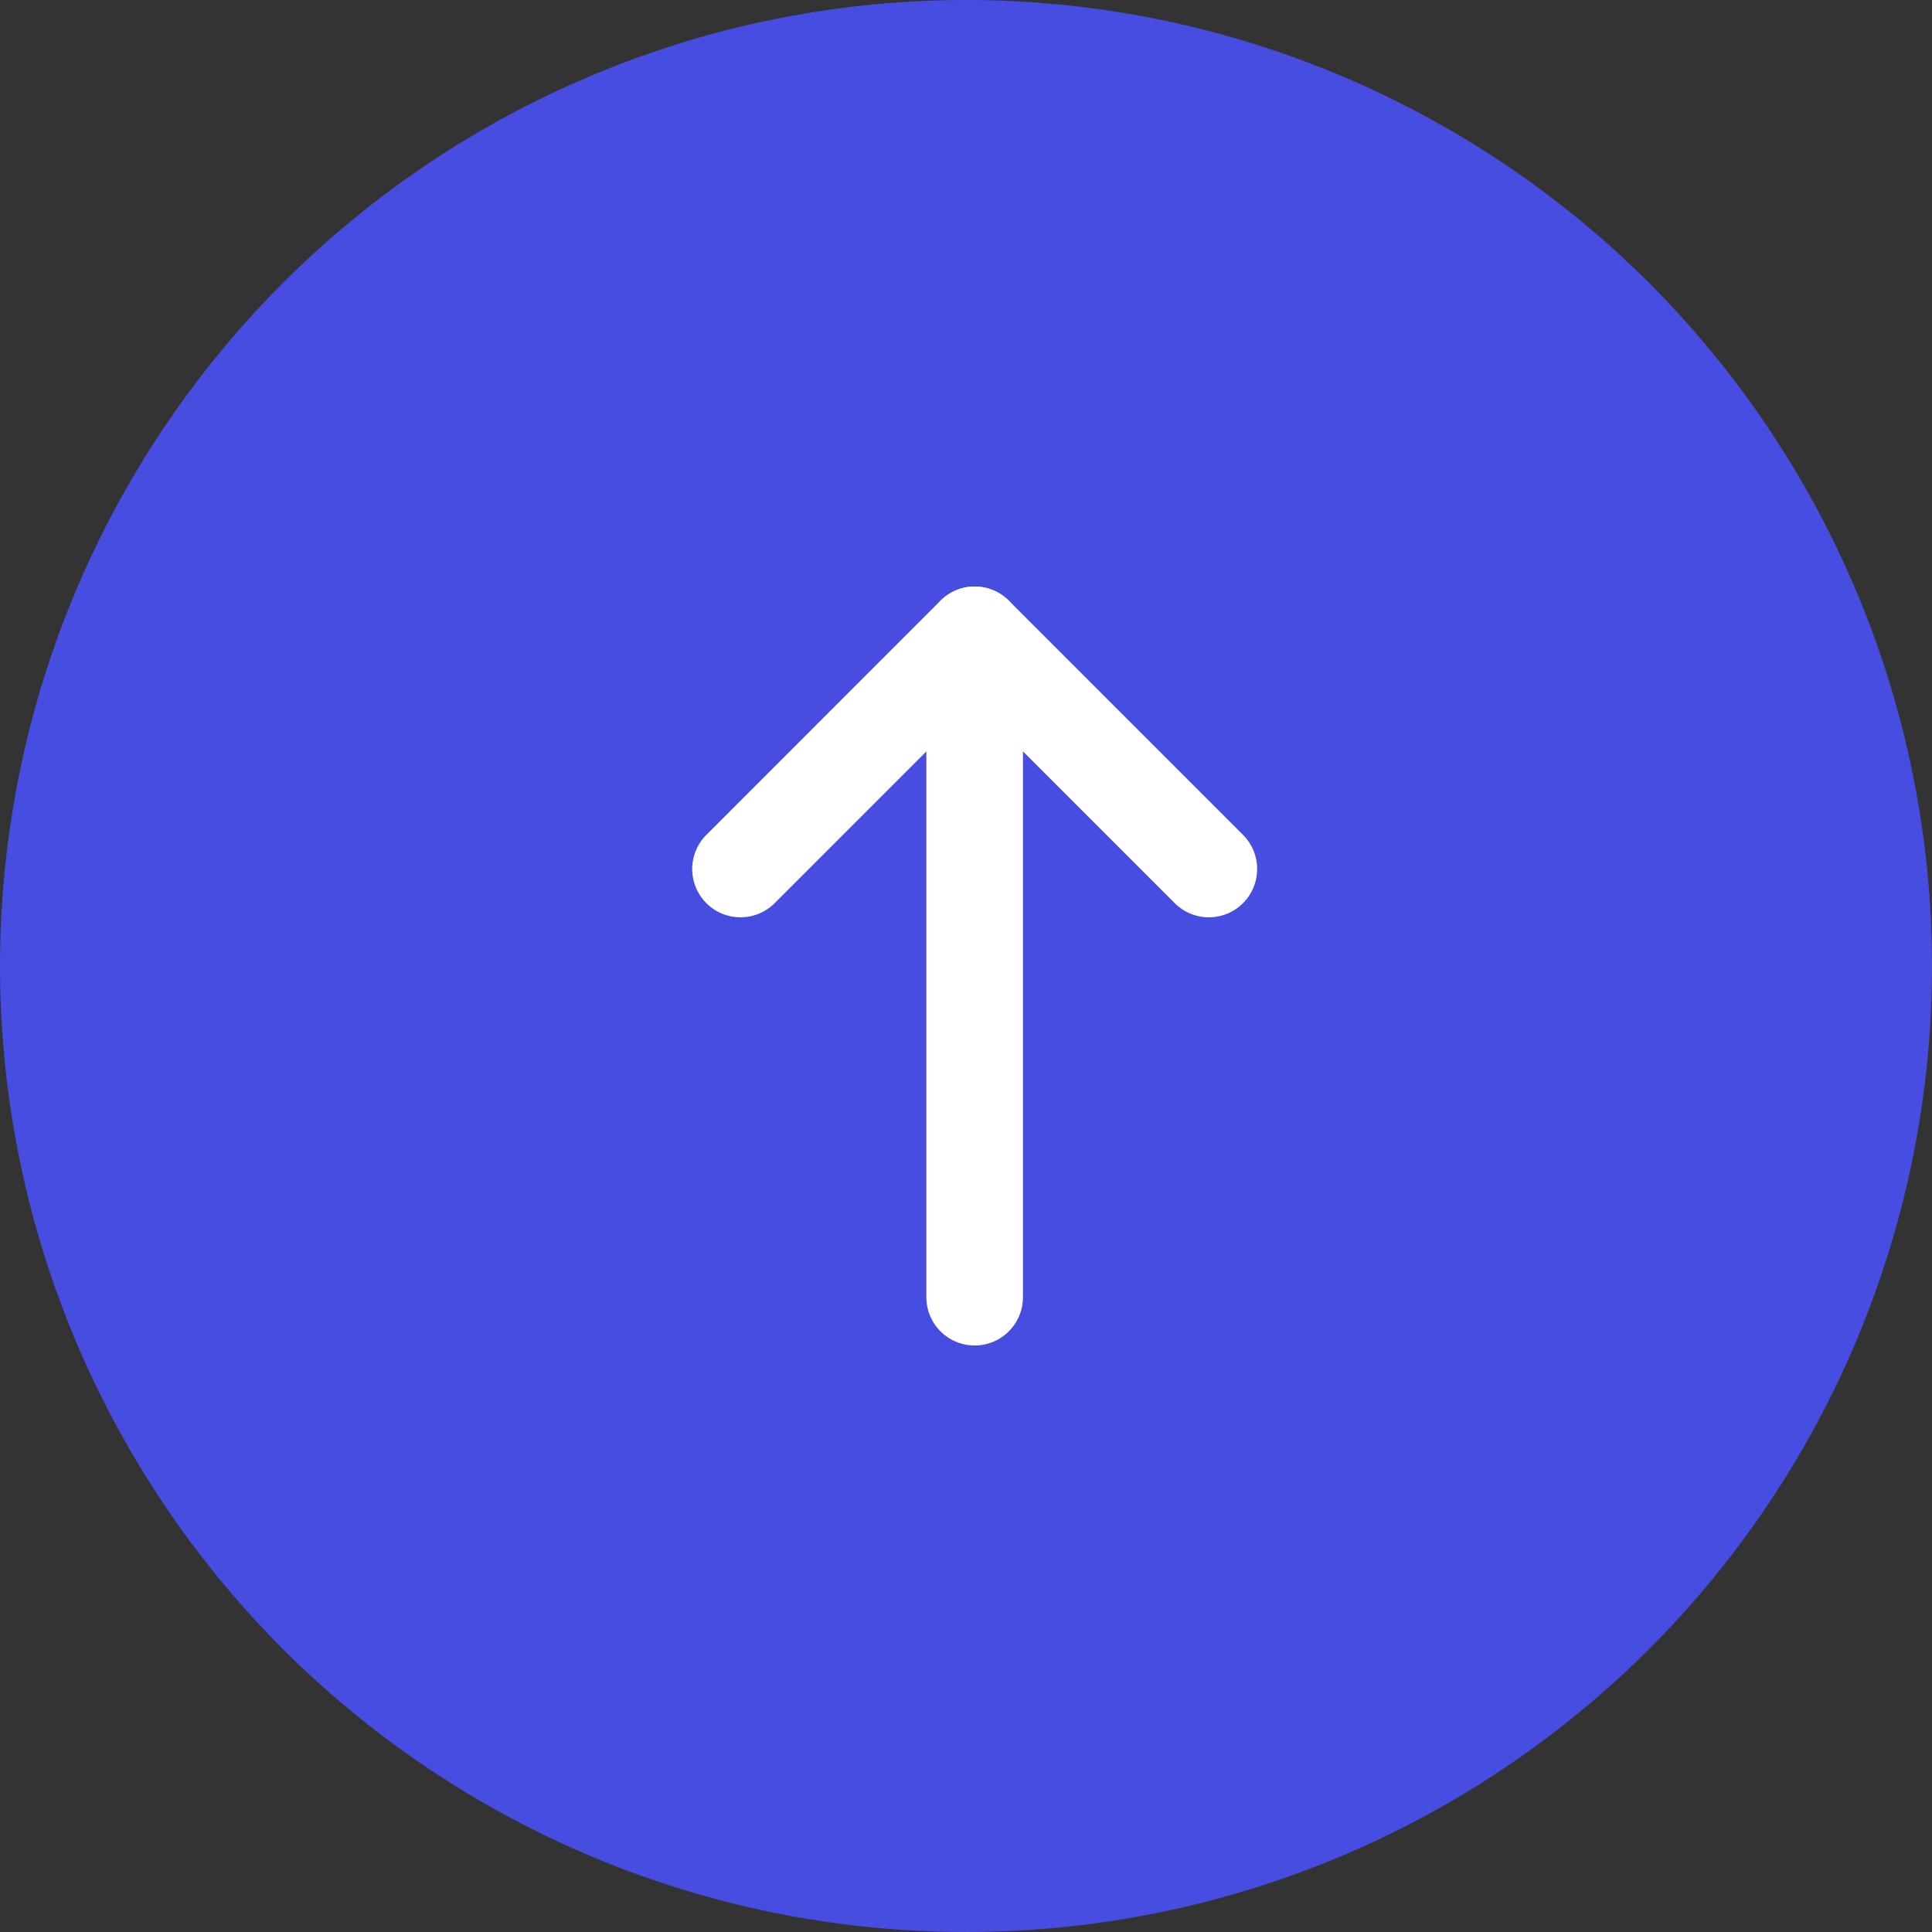 <svg width="40" height="40" viewBox="0 0 40 40" fill="none" xmlns="http://www.w3.org/2000/svg">
<rect x="0" y="0" width="40" height="40" fill="#333333" stroke="none"/>
<g id="Group 5">
<circle id="Ellipse 5" cx="20" cy="20" r="20" transform="matrix(-4.37114e-08 1 1 4.37114e-08 0 0)" fill="#474DE1"/>
<g id="Group 3">
<path id="Rectangle 8" d="M15.331 17.992L20.179 13.143L25.028 17.992" stroke="white" stroke-width="2" stroke-linecap="round" stroke-linejoin="round"/>
<path id="Line 1" d="M20.179 13.143L20.179 26.857" stroke="white" stroke-width="2" stroke-linecap="round"/>
</g>
</g>
</svg>
